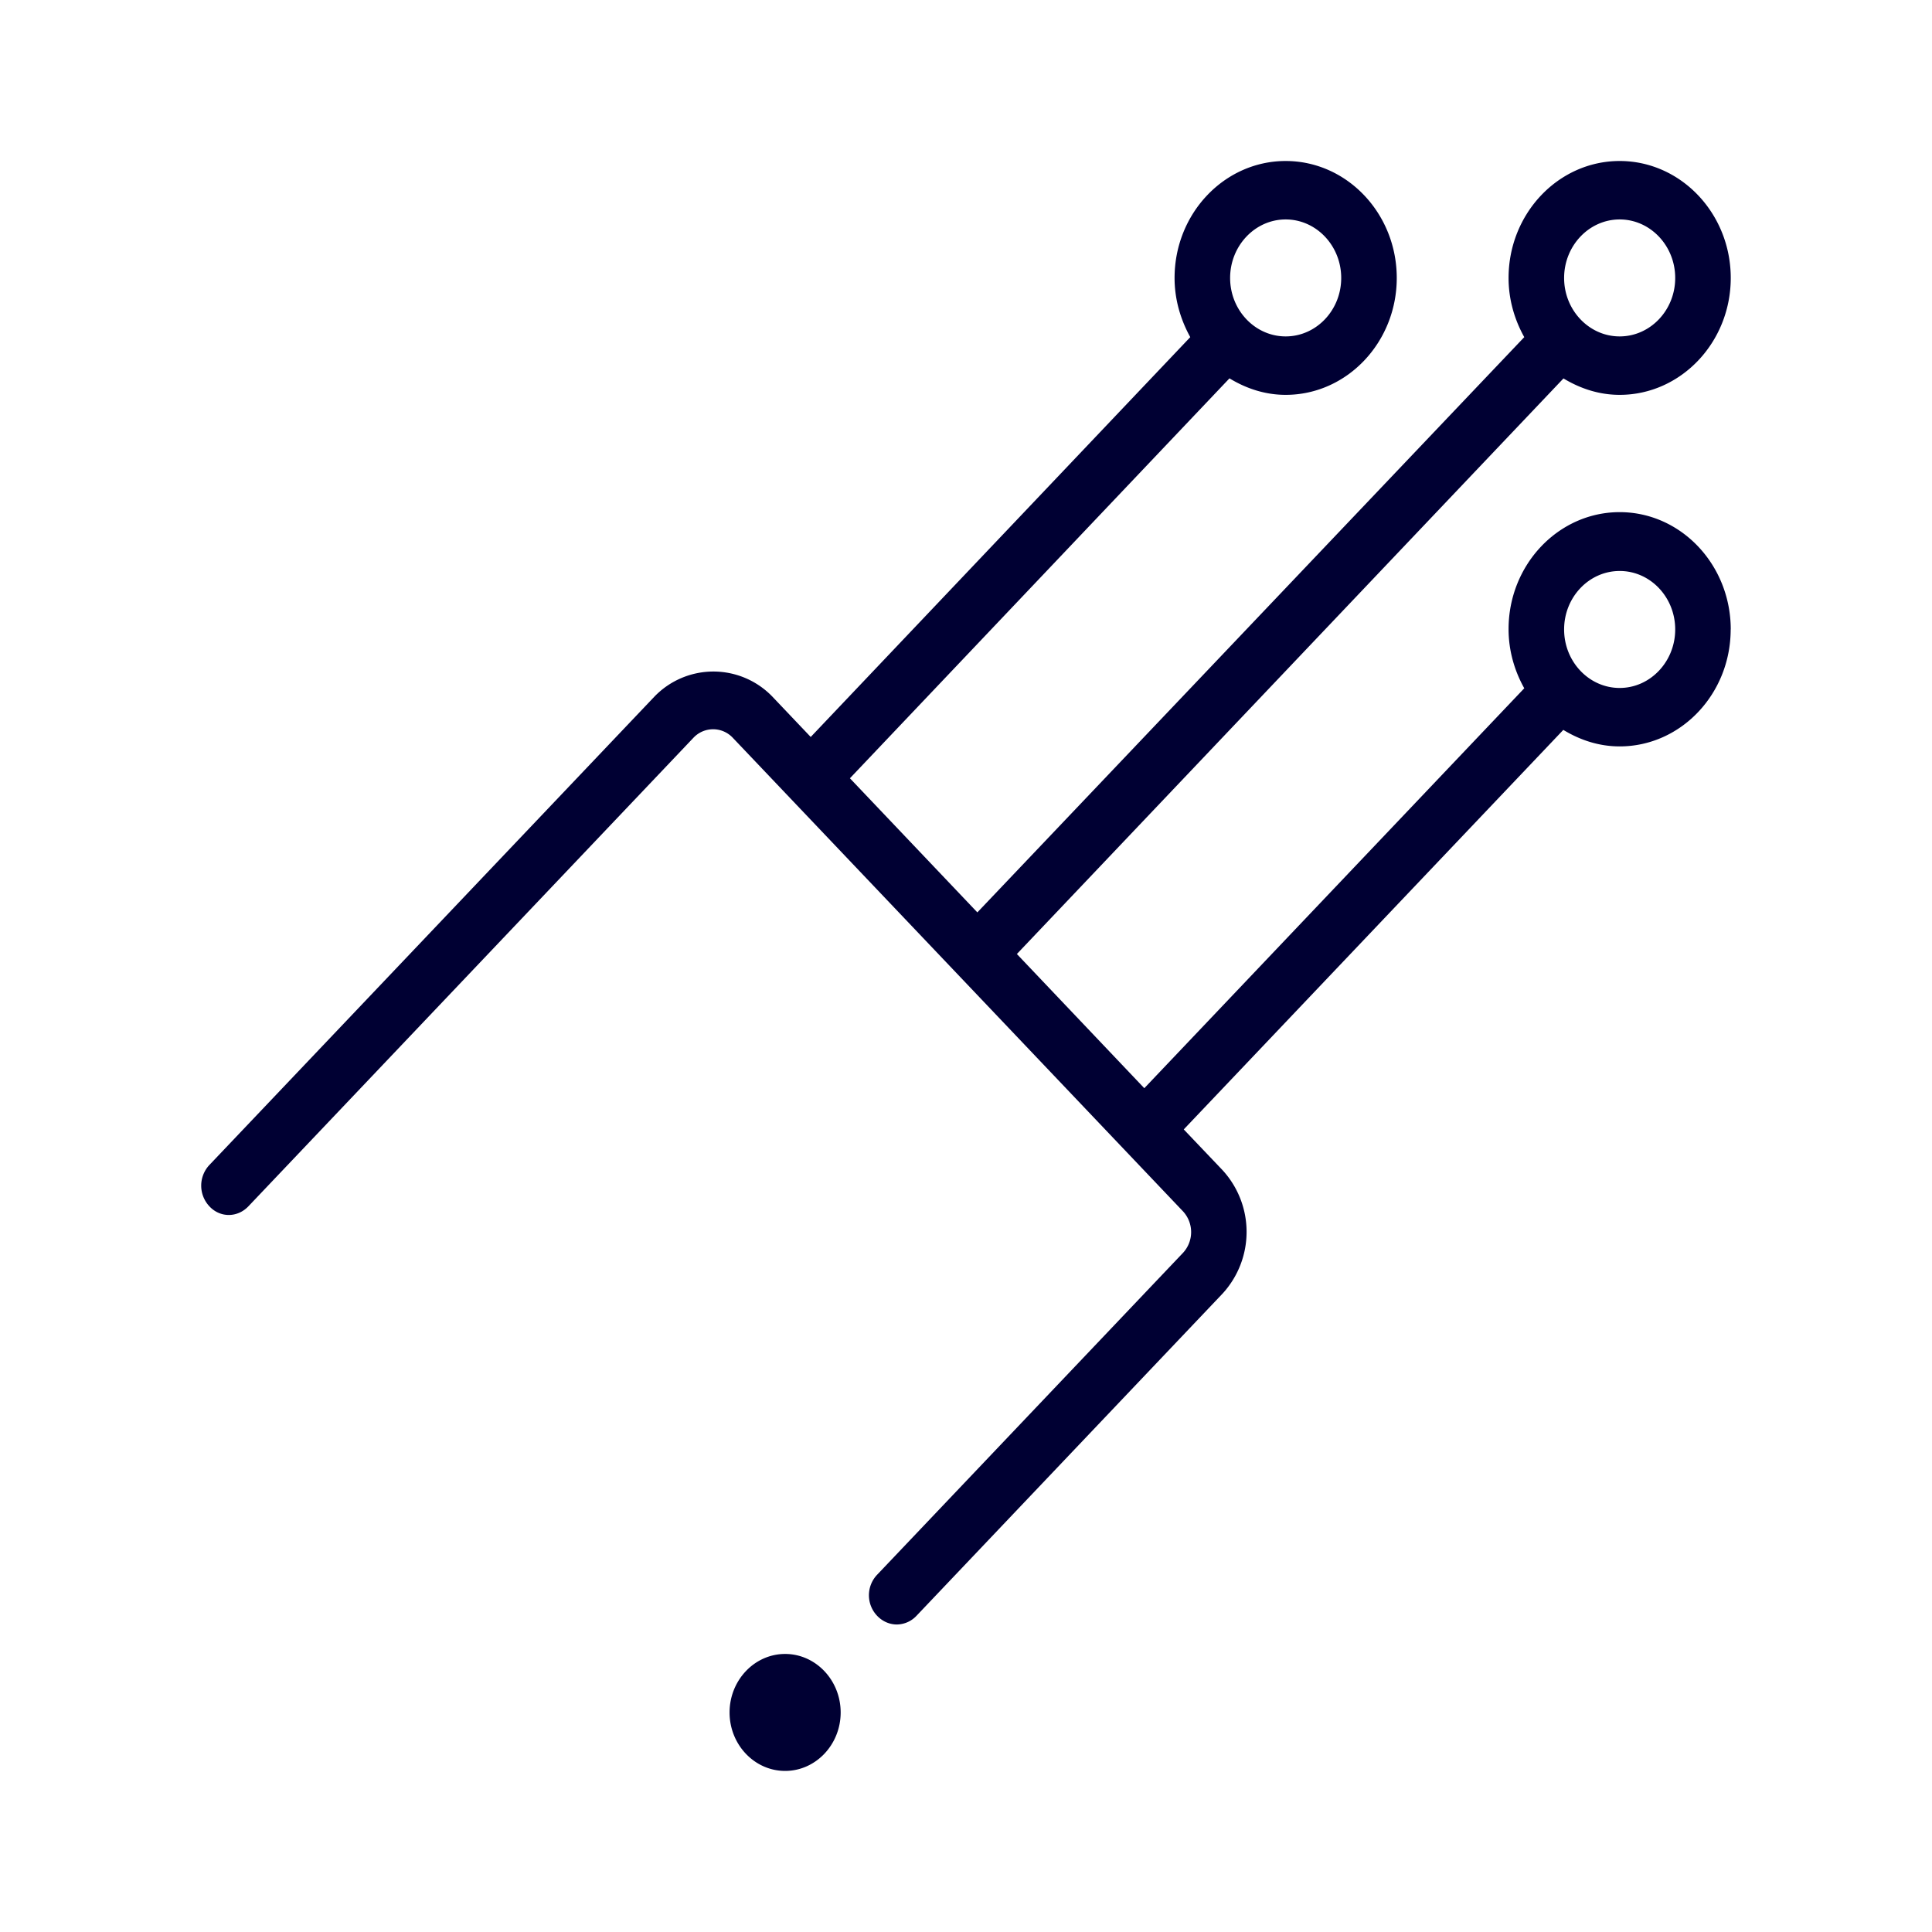 <svg xmlns="http://www.w3.org/2000/svg" width="24" height="24" fill="none"><path fill="#003" d="M21.5 7.82c0-.806-.62-1.458-1.38-1.458s-1.38.652-1.38 1.453c0 .27.075.521.195.735l-4.72 4.968-1.583-1.667 6.79-7.15c.207.125.441.204.698.204.76 0 1.38-.652 1.38-1.452C21.5 2.652 20.88 2 20.12 2s-1.38.652-1.38 1.453c0 .27.075.52.195.735l-6.794 7.146-1.583-1.666L15.273 4.7c.207.126.442.205.698.205.761 0 1.38-.652 1.38-1.452 0-.801-.619-1.453-1.38-1.453s-1.38.652-1.38 1.453c0 .27.076.52.195.735l-4.715 4.967-.477-.502a1.017 1.017 0 0 0-1.464 0L2.6 14.473a.375.375 0 0 0 0 .511c.133.145.35.145.487 0l5.528-5.82a.335.335 0 0 1 .487 0l5.595 5.885a.38.38 0 0 1 0 .513l-3.8 3.999a.37.37 0 0 0 0 .512c.067.07.155.107.244.107a.34.34 0 0 0 .243-.107l3.8-4a1.134 1.134 0 0 0 0-1.54l-.479-.503 4.715-4.963c.208.126.442.205.7.205.76 0 1.379-.652 1.379-1.453M10.443 21.273c0 .4-.31.726-.69.726s-.69-.326-.69-.726.31-.727.69-.727.69.326.69.727M20.12 4.179c-.38 0-.69-.326-.69-.726s.31-.727.69-.727.69.326.69.727-.31.726-.69.726m-4.839-.726c0-.4.31-.727.69-.727s.69.326.69.727-.31.726-.69.726-.69-.326-.69-.726m4.84 3.64c.38 0 .689.326.689.726s-.31.727-.69.727-.69-.326-.69-.727.31-.726.69-.726"/></svg>